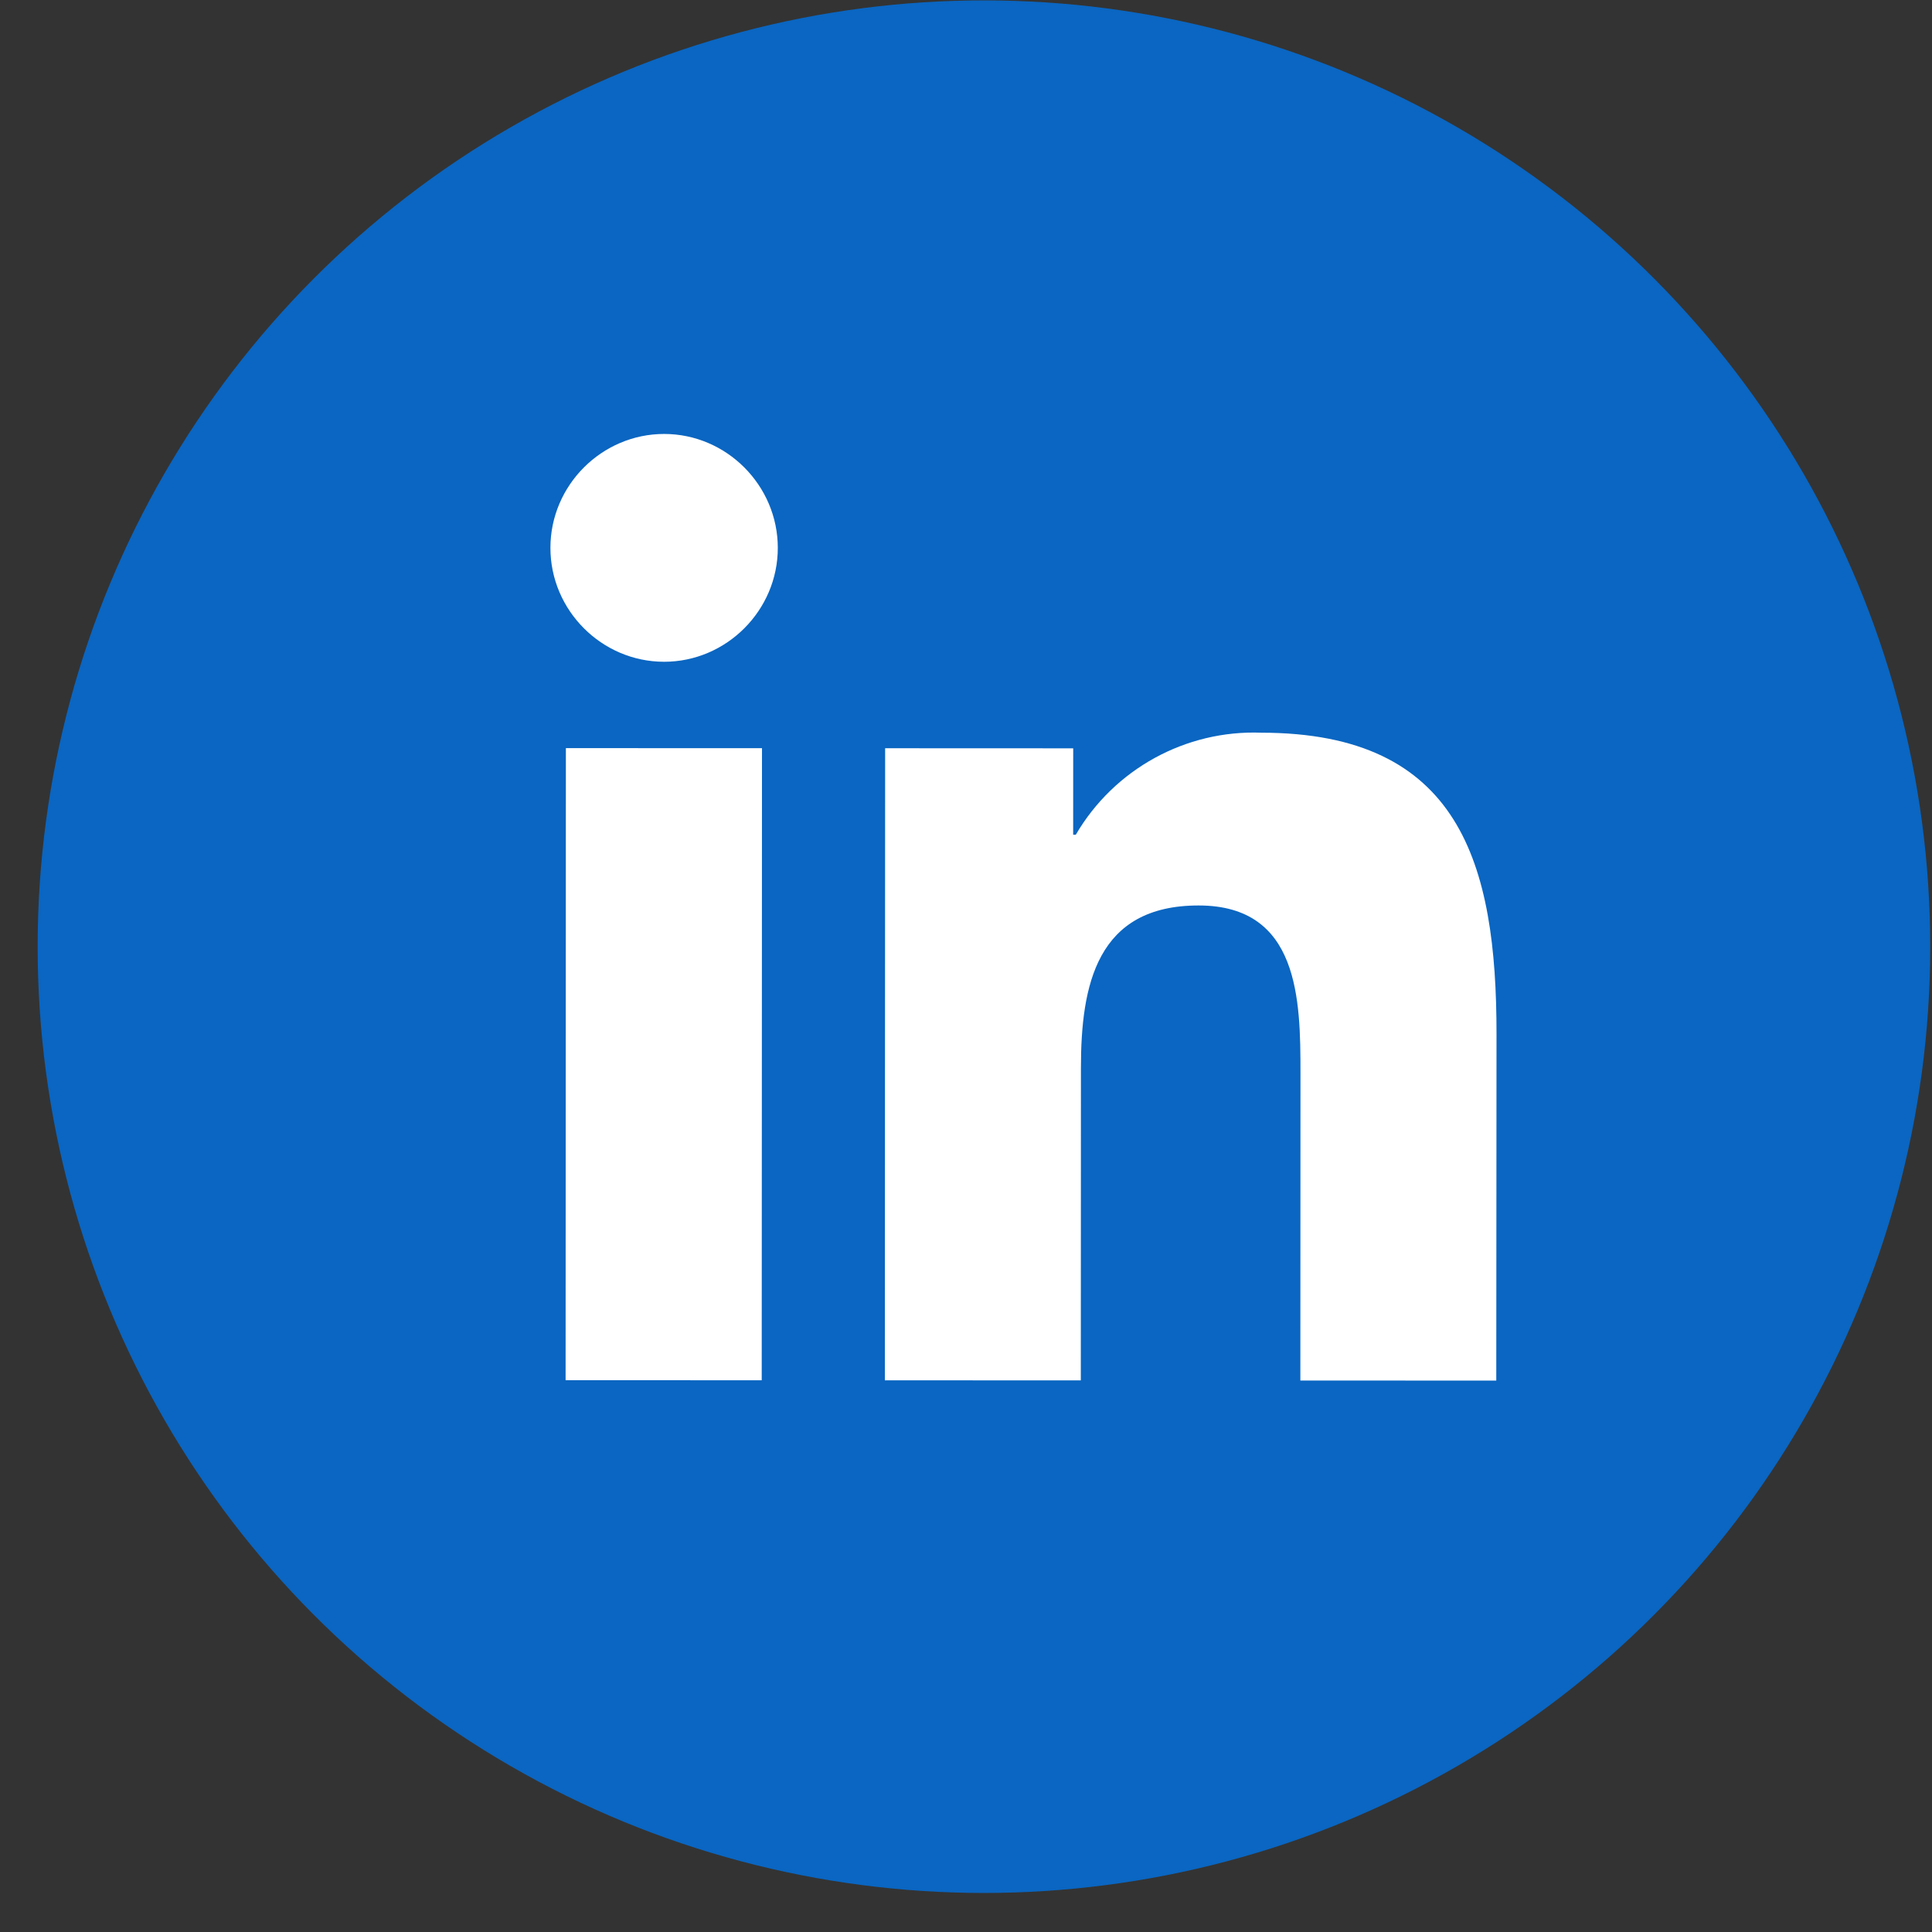 <svg width="49" height="49" viewBox="0 0 49 49" fill="none" xmlns="http://www.w3.org/2000/svg">
<rect x="0" y="0" width="49" height="49" fill="#333333" stroke="none"/>
<circle cx="24.955" cy="24.01" r="24" transform="rotate(0.023 24.955 24.01)" fill="#0A66C2"/>
<path d="M37.949 35.015L32.98 35.013L32.983 27.218C32.984 25.358 32.952 22.965 30.401 22.965C27.812 22.963 27.416 24.988 27.415 27.08L27.412 35.01L22.442 35.008L22.449 18.977L27.219 18.979L27.218 21.17L27.285 21.17C28.257 19.507 30.07 18.51 31.993 18.583C37.029 18.585 37.957 21.904 37.955 26.221L37.949 35.015Z" fill="white"/>
<path d="M16.843 16.784C16.843 16.784 16.842 16.784 16.842 16.784C15.26 16.783 13.959 15.479 13.96 13.894C13.96 12.309 15.263 11.006 16.845 11.006C18.426 11.007 19.727 12.311 19.727 13.896C19.727 13.896 19.727 13.896 19.727 13.896C19.727 15.481 18.424 16.784 16.843 16.784" fill="white"/>
<path d="M19.319 35.007L14.345 35.005L14.352 18.974L19.326 18.976L19.319 35.007Z" fill="white"/>
</svg>
